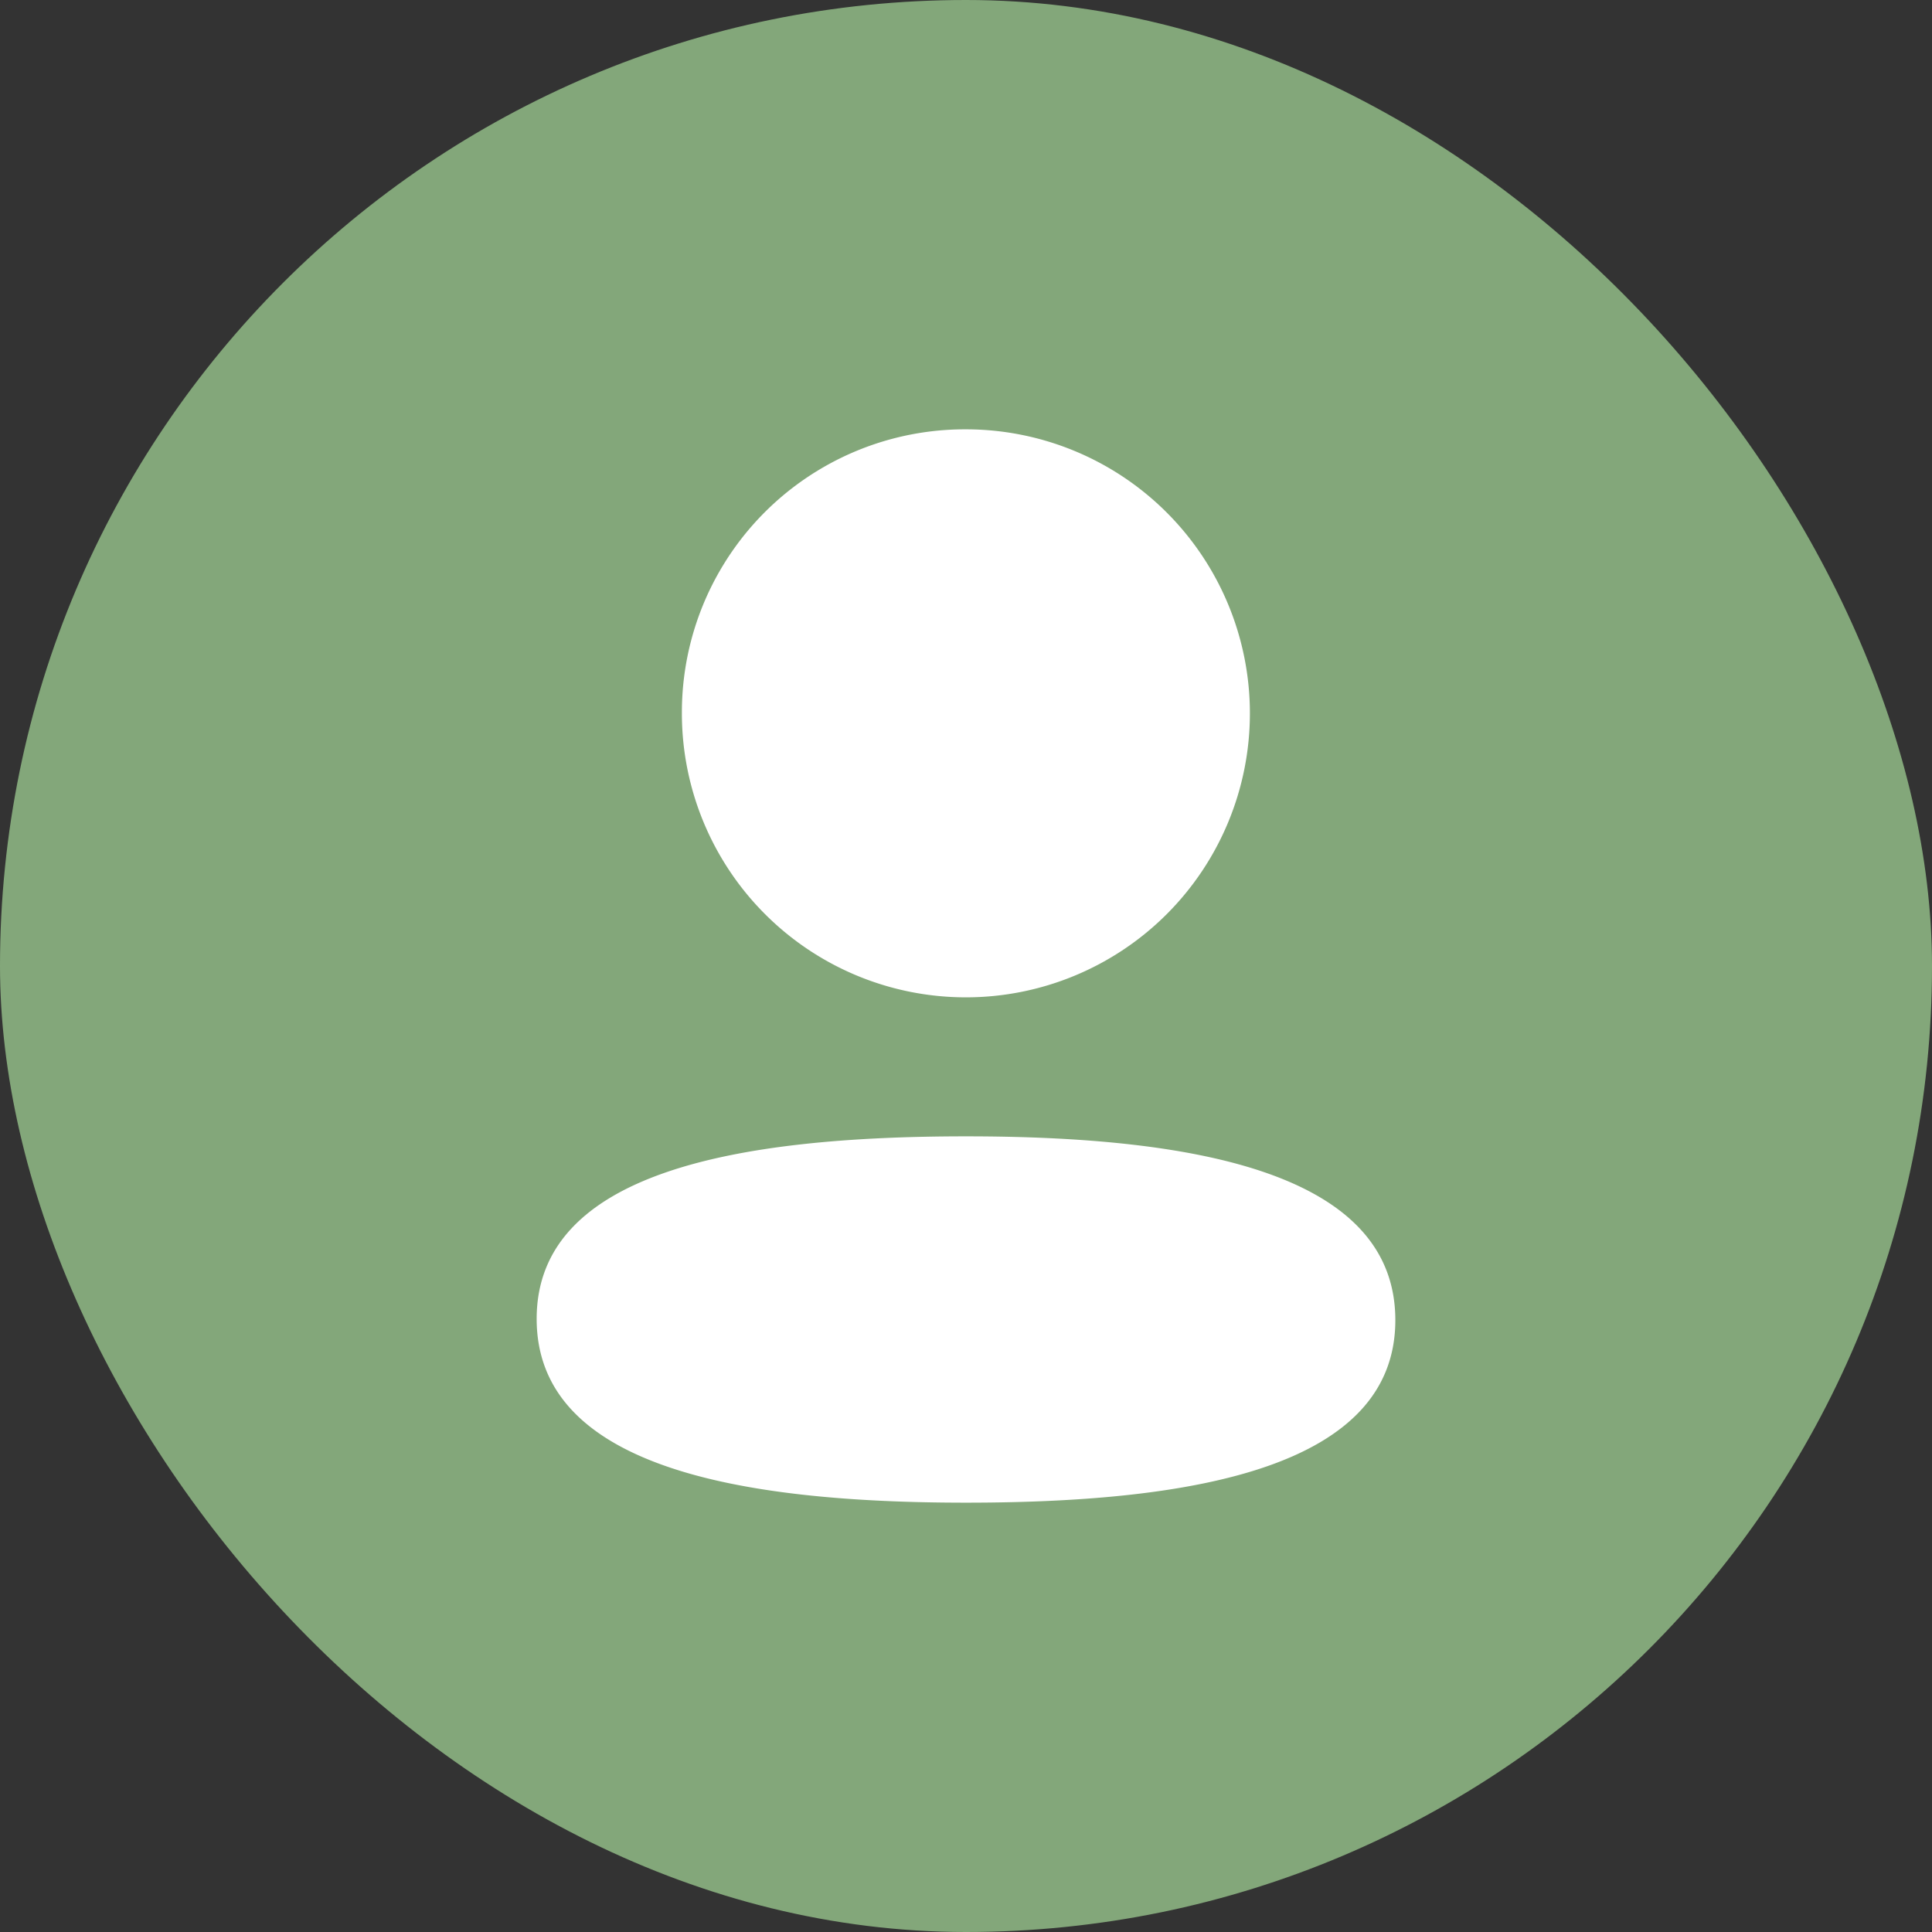 <svg xmlns="http://www.w3.org/2000/svg" width="36" height="36" viewBox="0 0 36 36"><rect x="0" y="0" width="36" height="36" fill="#333333" stroke="none"/><rect width="36" height="36" rx="18" fill="#83a77a"/><g transform="translate(10 8)"><g transform="translate(0 0)"><path d="M8,13.174c4.339,0,8,.705,8,3.425S12.315,20,8,20c-4.338,0-8-.705-8-3.425S3.685,13.174,8,13.174ZM8,0A5.292,5.292,0,1,1,2.706,5.291,5.273,5.273,0,0,1,8,0Z" transform="translate(0 0)" fill="#fff"/></g></g></svg>